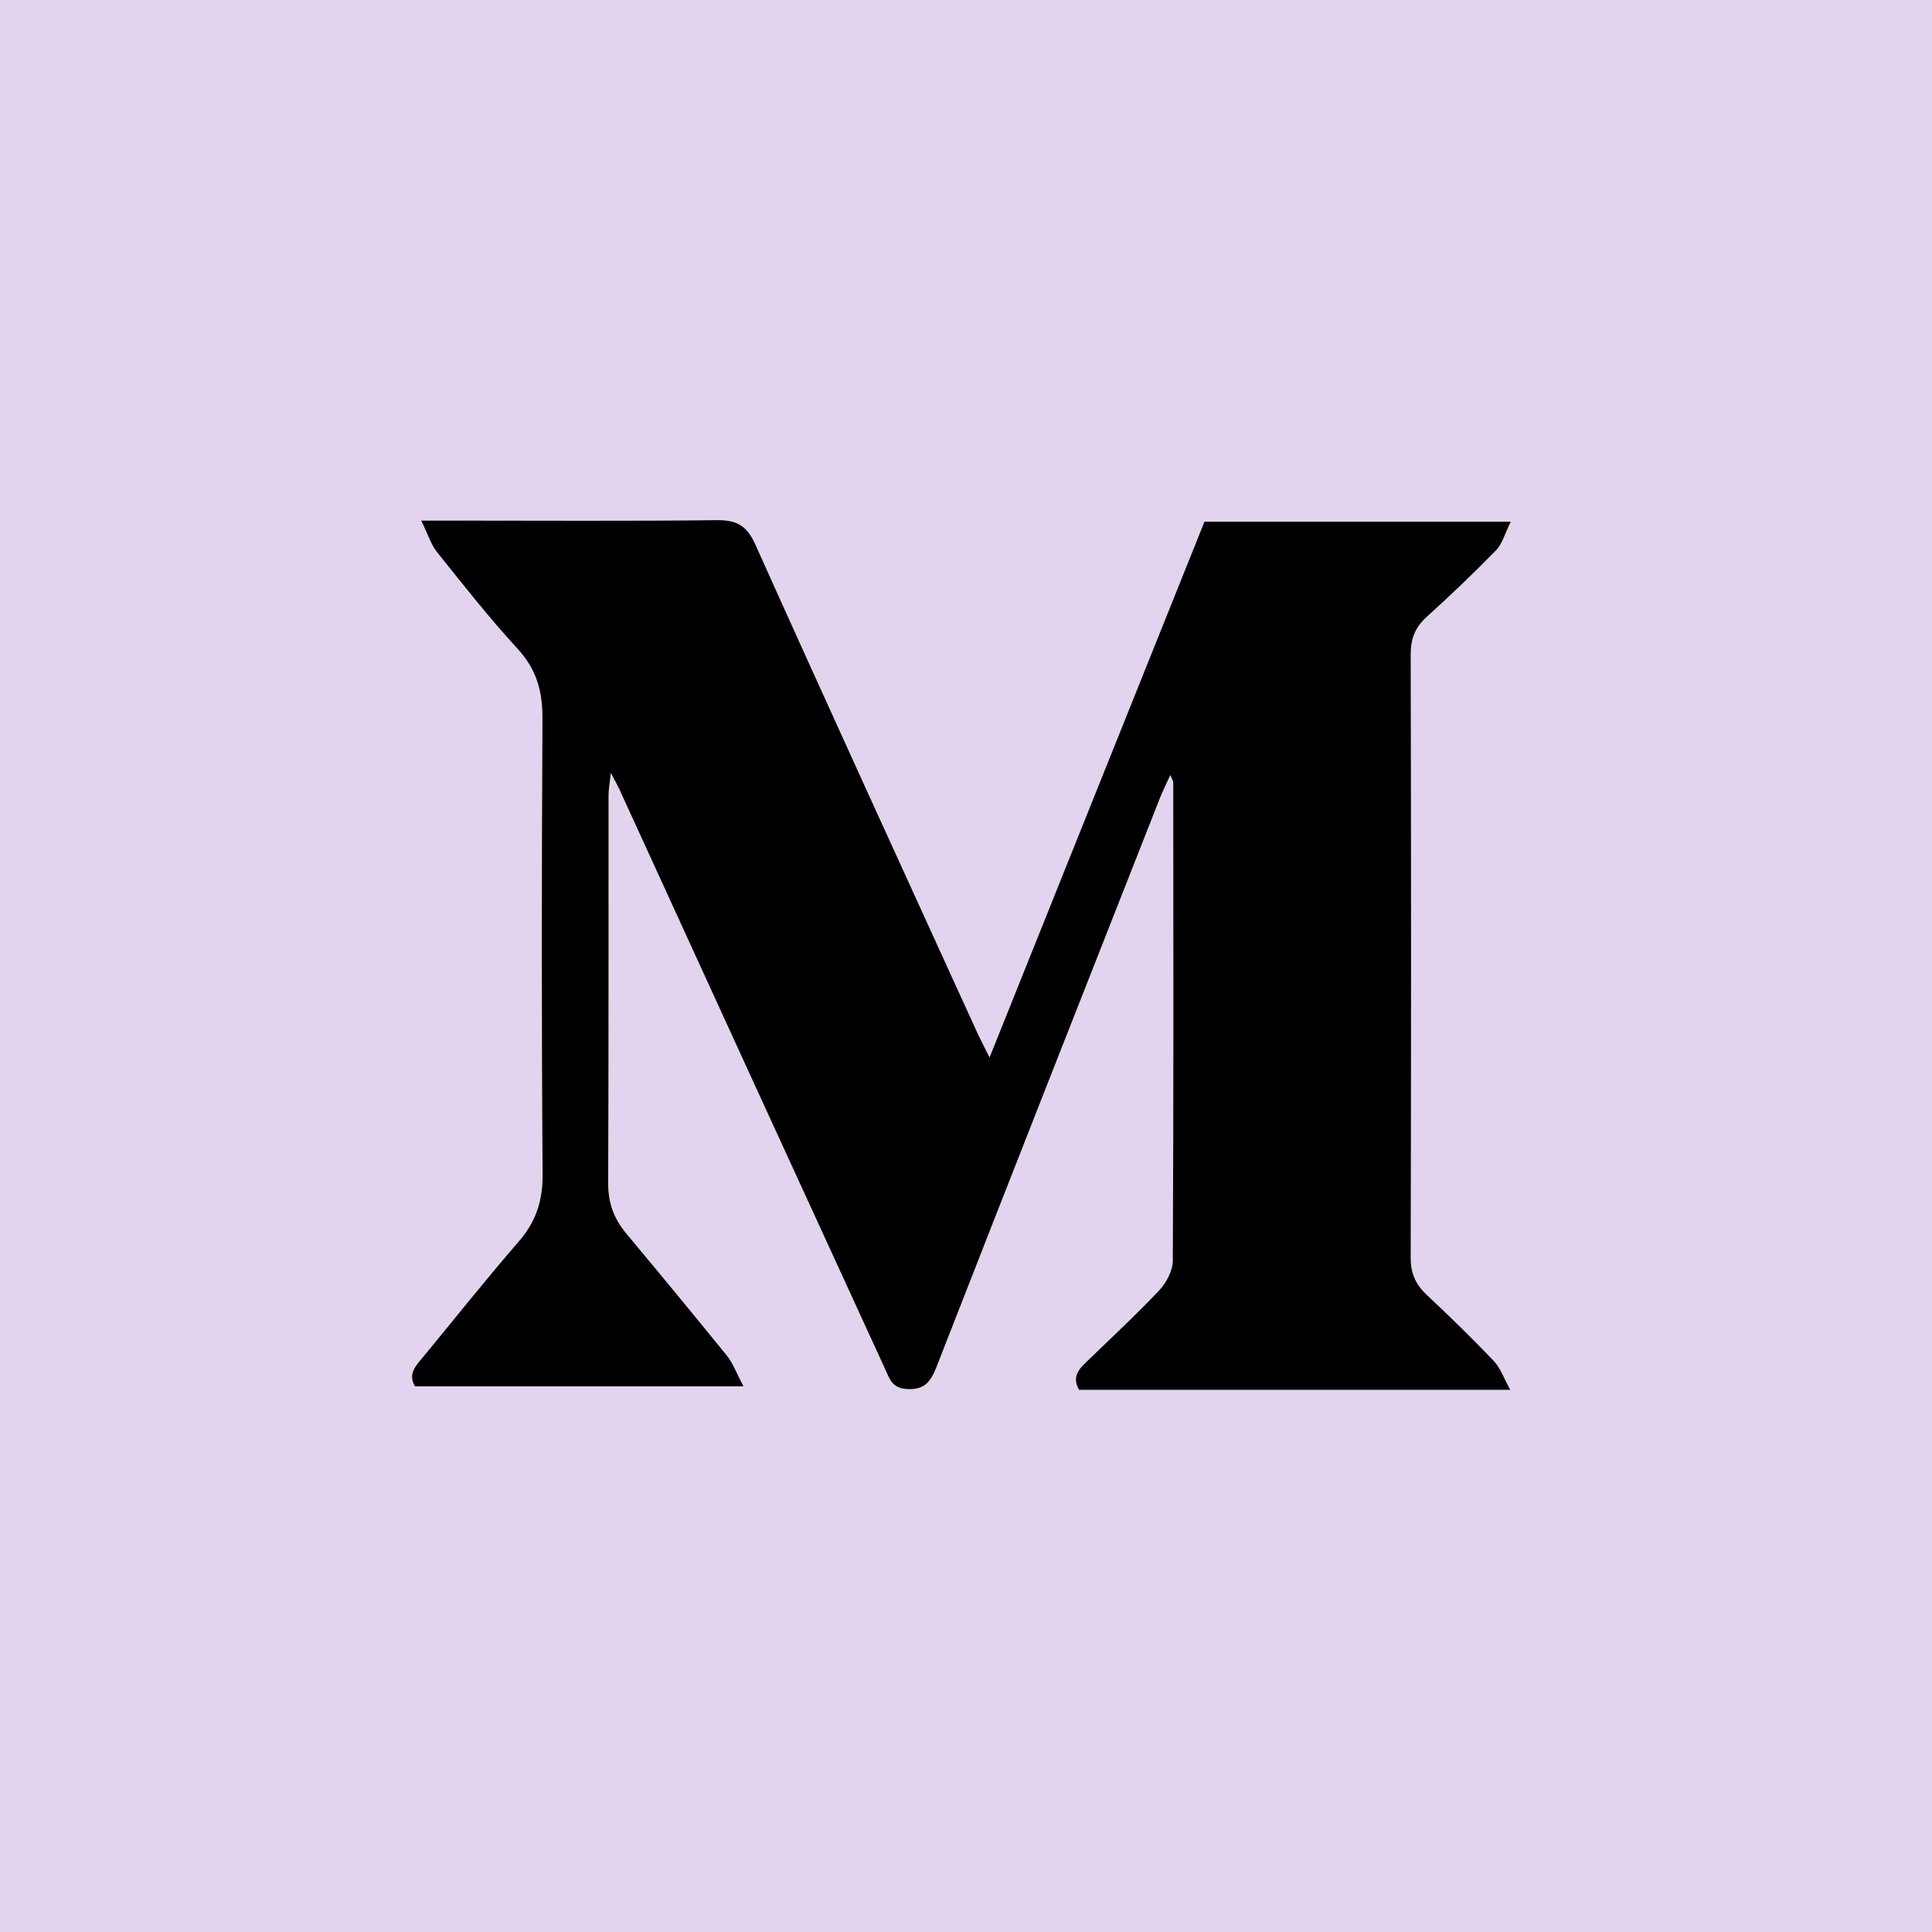 <svg width="26" height="26" viewBox="0 0 26 26" fill="none" xmlns="http://www.w3.org/2000/svg">
<path d="M26 26C17.333 26 8.667 26 0 26C0 17.333 0 8.667 0 0C8.667 0 17.333 0 26 0C26 8.667 26 17.333 26 26ZM20.325 18.704C20.234 18.539 20.191 18.407 20.105 18.317C19.813 18.012 19.511 17.716 19.203 17.428C19.055 17.289 18.986 17.141 18.987 16.933C18.992 14.223 18.992 11.513 18.987 8.803C18.986 8.597 19.047 8.445 19.199 8.307C19.519 8.015 19.833 7.717 20.135 7.406C20.22 7.319 20.253 7.182 20.333 7.022C18.907 7.022 17.567 7.022 16.211 7.022C15.251 9.413 14.295 11.798 13.319 14.232C13.241 14.075 13.189 13.978 13.143 13.877C12.149 11.696 11.149 9.517 10.167 7.33C10.053 7.075 9.917 6.998 9.647 7.001C8.47 7.015 7.293 7.007 6.115 7.007C5.997 7.007 5.878 7.007 5.669 7.007C5.762 7.195 5.801 7.33 5.883 7.431C6.237 7.873 6.587 8.32 6.97 8.737C7.223 9.012 7.303 9.307 7.301 9.672C7.289 11.715 7.288 13.759 7.303 15.803C7.306 16.162 7.213 16.443 6.981 16.711C6.537 17.223 6.115 17.754 5.684 18.277C5.593 18.387 5.488 18.495 5.587 18.659C7.034 18.659 8.481 18.659 10.007 18.659C9.915 18.483 9.869 18.351 9.786 18.249C9.34 17.695 8.887 17.148 8.431 16.603C8.267 16.407 8.185 16.195 8.187 15.934C8.193 14.19 8.19 12.447 8.191 10.703C8.191 10.625 8.207 10.546 8.222 10.404C8.283 10.519 8.31 10.565 8.332 10.614C8.938 11.936 9.543 13.258 10.149 14.58C10.736 15.861 11.325 17.143 11.913 18.424C11.971 18.552 12.005 18.683 12.2 18.695C12.438 18.71 12.525 18.602 12.603 18.401C13.601 15.847 14.605 13.297 15.609 10.746C15.647 10.649 15.695 10.556 15.751 10.432C15.777 10.496 15.791 10.514 15.791 10.532C15.792 12.676 15.795 14.819 15.785 16.963C15.784 17.099 15.699 17.262 15.603 17.364C15.291 17.695 14.957 18.005 14.629 18.322C14.523 18.425 14.421 18.528 14.523 18.705C16.423 18.704 18.329 18.704 20.325 18.704Z" fill="#e2d4ee"/>
<path d="M20.325 18.704C18.329 18.704 16.424 18.704 14.522 18.704C14.42 18.527 14.521 18.424 14.628 18.321C14.955 18.004 15.29 17.694 15.602 17.363C15.699 17.26 15.783 17.097 15.783 16.962C15.794 14.819 15.791 12.675 15.789 10.531C15.789 10.513 15.776 10.495 15.75 10.431C15.693 10.555 15.646 10.648 15.608 10.745C14.604 13.295 13.599 15.846 12.602 18.399C12.523 18.601 12.437 18.709 12.199 18.693C12.003 18.681 11.97 18.551 11.911 18.423C11.323 17.141 10.735 15.861 10.147 14.579C9.541 13.257 8.937 11.935 8.331 10.613C8.308 10.564 8.281 10.517 8.221 10.403C8.205 10.545 8.19 10.623 8.19 10.701C8.189 12.445 8.192 14.189 8.185 15.933C8.185 16.193 8.265 16.405 8.429 16.601C8.885 17.147 9.338 17.695 9.785 18.247C9.867 18.35 9.913 18.483 10.006 18.657C8.479 18.657 7.033 18.657 5.585 18.657C5.487 18.493 5.591 18.386 5.683 18.275C6.114 17.753 6.535 17.222 6.979 16.71C7.212 16.442 7.305 16.161 7.302 15.802C7.287 13.759 7.289 11.715 7.3 9.671C7.302 9.306 7.222 9.011 6.969 8.735C6.586 8.319 6.235 7.872 5.881 7.43C5.8 7.329 5.761 7.194 5.668 7.006C5.877 7.006 5.995 7.006 6.114 7.006C7.291 7.006 8.469 7.014 9.646 7C9.915 6.997 10.051 7.073 10.166 7.329C11.148 9.516 12.147 11.695 13.142 13.876C13.188 13.976 13.239 14.073 13.317 14.231C14.293 11.797 15.25 9.411 16.209 7.021C17.566 7.021 18.906 7.021 20.332 7.021C20.252 7.18 20.219 7.317 20.134 7.405C19.832 7.715 19.518 8.014 19.197 8.305C19.045 8.444 18.985 8.595 18.985 8.801C18.991 11.511 18.991 14.222 18.985 16.932C18.985 17.14 19.054 17.288 19.202 17.427C19.51 17.715 19.812 18.011 20.103 18.315C20.191 18.407 20.234 18.539 20.325 18.704Z" fill="black"/>
</svg>
